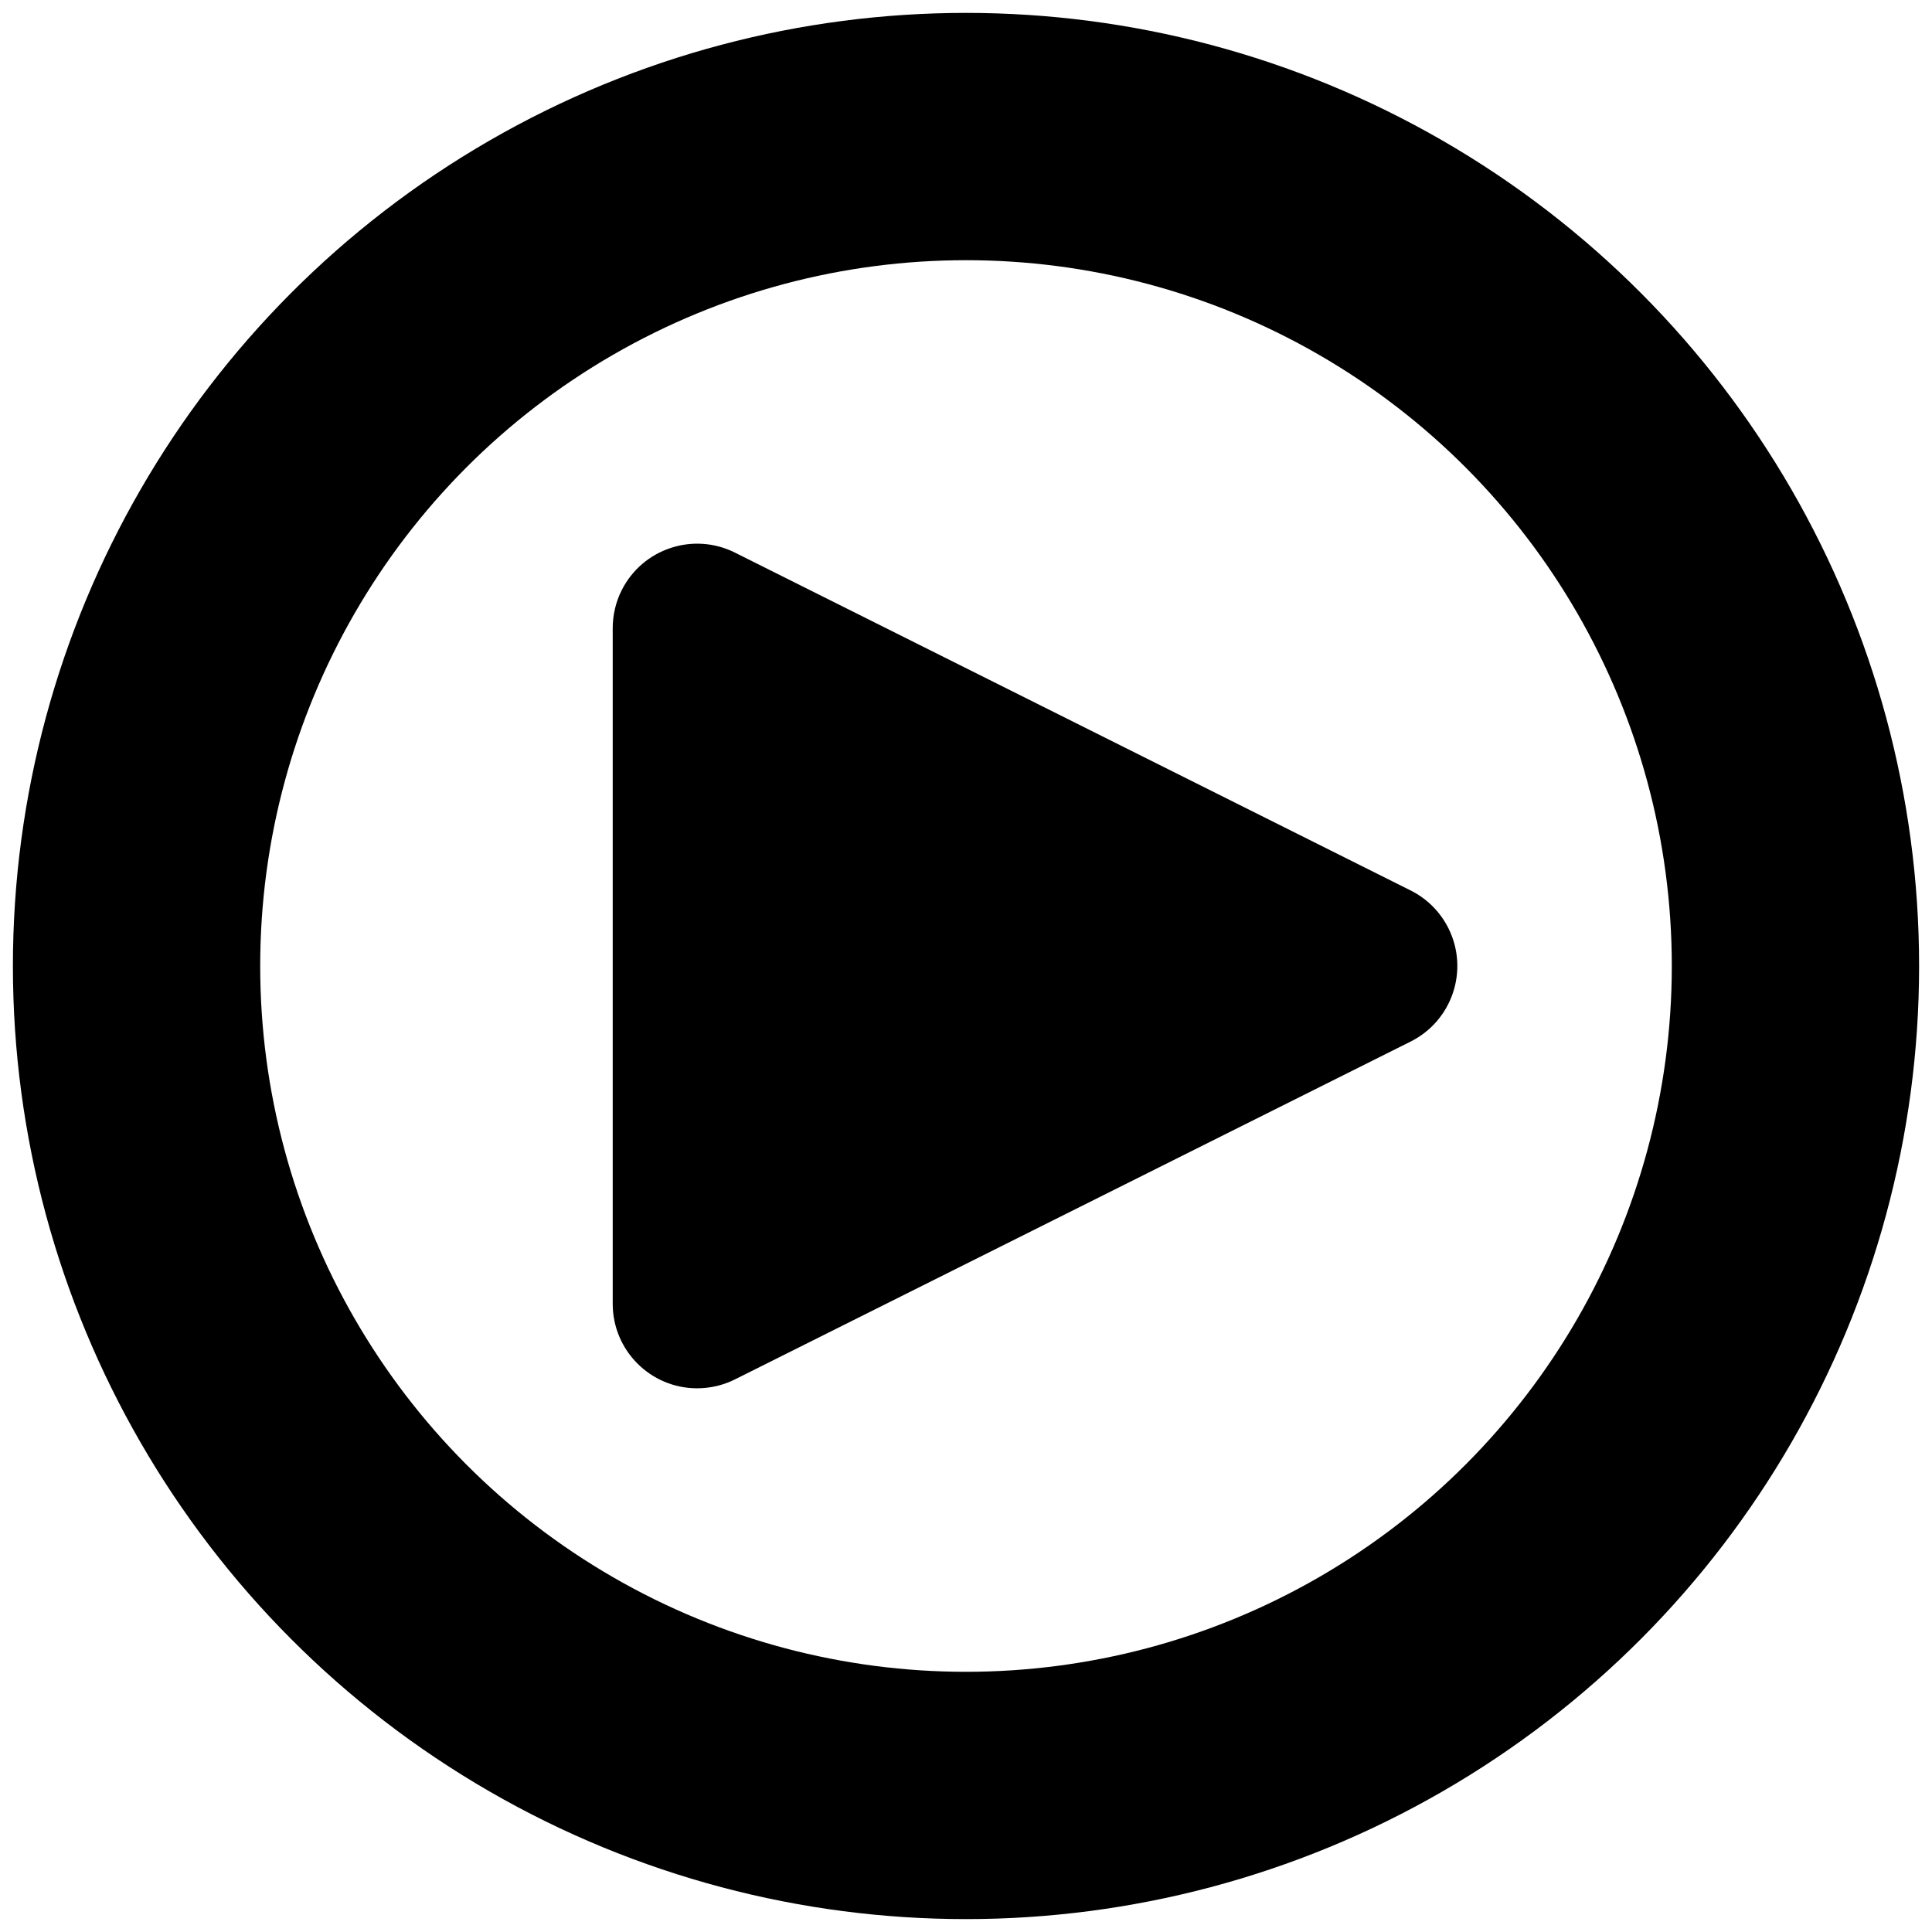 <?xml version="1.0" encoding="utf-8"?>
<!-- Generator: Adobe Illustrator 16.0.0, SVG Export Plug-In . SVG Version: 6.00 Build 0)  -->
<!DOCTYPE svg PUBLIC "-//W3C//DTD SVG 1.1//EN" "http://www.w3.org/Graphics/SVG/1.1/DTD/svg11.dtd">
<svg version="1.1" id="Capa_1" xmlns="http://www.w3.org/2000/svg" xmlns:xlink="http://www.w3.org/1999/xlink" x="0px" y="0px"
	 width="500px" height="500px" viewBox="0 0 500 500" enable-background="new 0 0 500 500" xml:space="preserve">
<g>
	<path d="M374.86,240.246c-2.118-4.247-5.557-7.687-9.805-9.804l-174.857-87.429c-10.796-5.397-23.929-1.016-29.327,9.78
		c-1.518,3.036-2.301,6.389-2.301,9.779V337.43c0,12.068,9.78,21.86,21.848,21.86c3.39,0,6.744-0.783,9.78-2.301l174.857-87.429
		C375.851,264.175,380.244,251.054,374.86,240.246z M202.291,302.069V197.933l104.125,52.068L202.291,302.069z"/>
	<polygon points="330.833,249.996 191.834,317.667 194.167,178.667 	"/>
</g>
<circle fill="none" stroke="#000000" stroke-width="64" stroke-miterlimit="10" cx="250" cy="250" r="214.661"/>
</svg>
